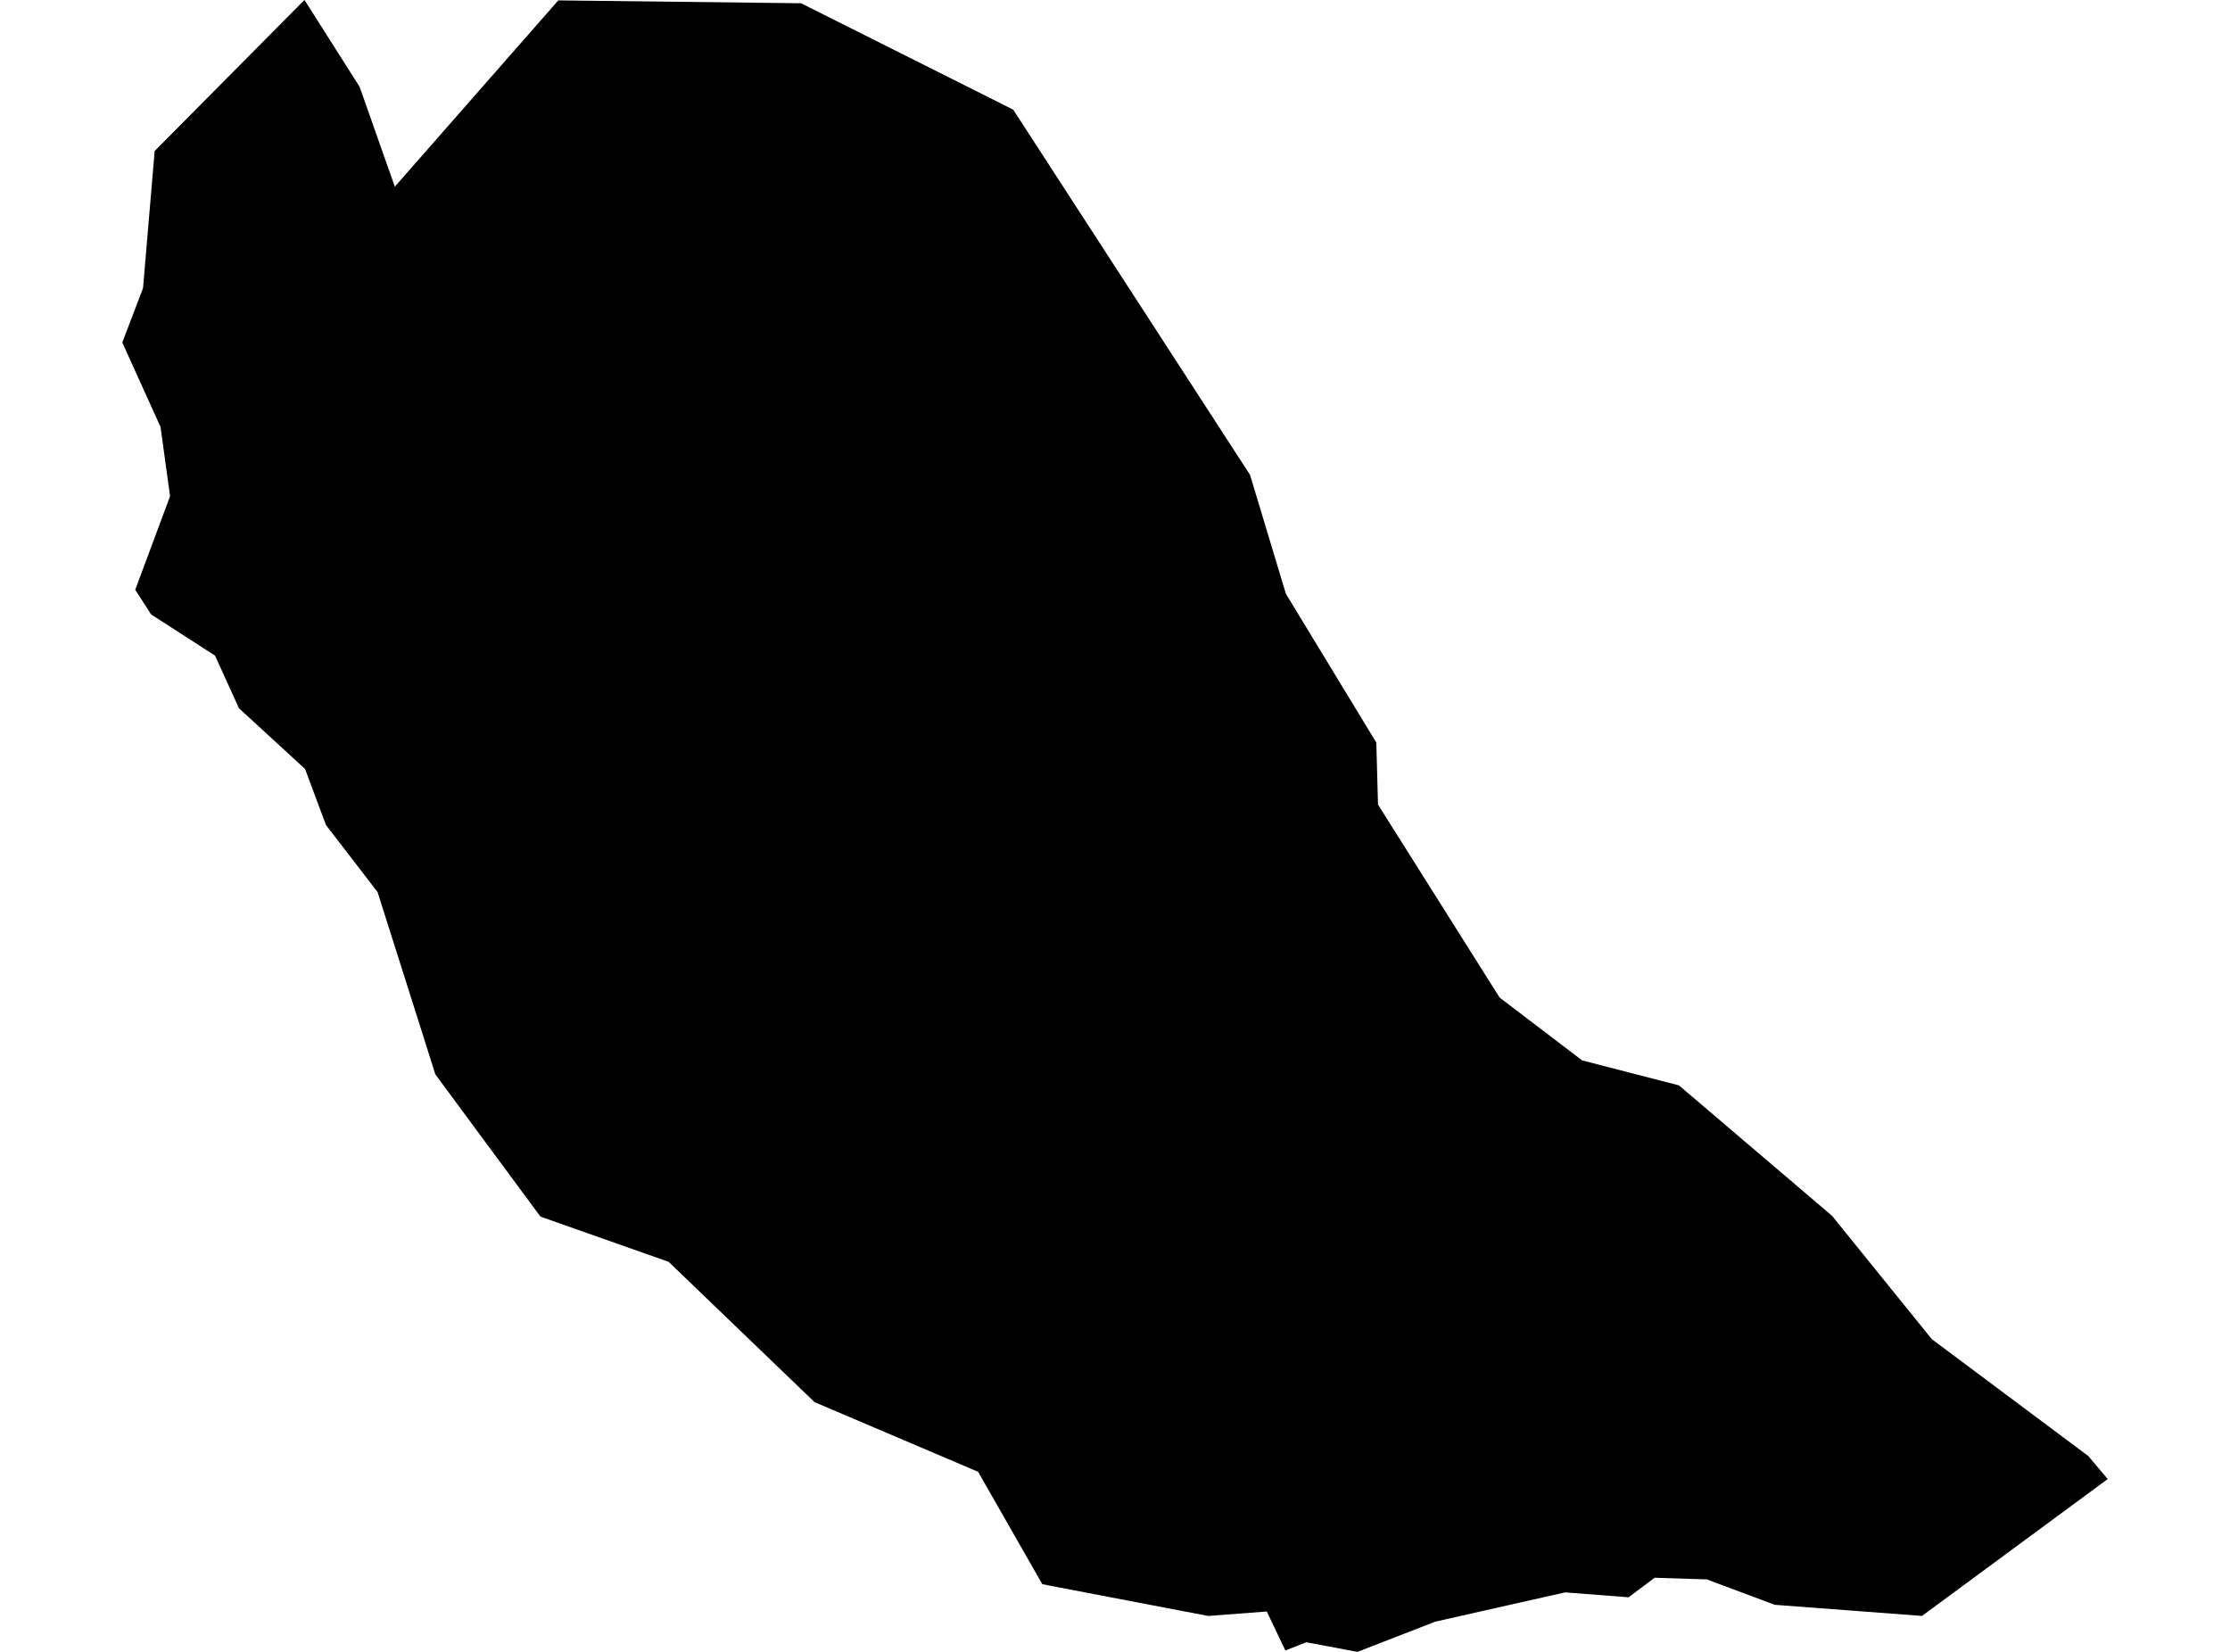 <?xml version='1.0'?>
<svg  baseProfile = 'tiny' width = '540' height = '400' stroke-linecap = 'round' stroke-linejoin = 'round' version='1.1' xmlns='http://www.w3.org/2000/svg'>
<path id='1623901001' title='1623901001'  d='M 135.19 0.094 193.974 0.787 214.009 10.828 245.345 26.551 245.361 26.598 245.392 26.614 249.091 32.312 302.697 114.987 311.385 143.789 333.278 179.815 333.687 194.83 363.134 241.558 383.122 256.777 406.557 262.821 443.638 294.409 443.653 294.44 443.685 294.472 467.781 324.265 505.727 352.611 505.758 352.658 505.774 352.674 508.654 356.105 510.386 358.151 465.42 391.296 429.772 388.605 429.599 388.542 413.356 382.467 413.325 382.451 400.828 382.058 400.687 382.042 399.113 383.223 394.375 386.779 394.328 386.779 379.014 385.599 378.983 385.599 378.841 385.631 359.278 390.037 347.505 392.697 347.474 392.713 329.28 399.78 328.713 400 316.311 397.671 311.275 399.654 311.275 399.638 311.243 399.575 311.228 399.591 311.212 399.575 306.758 390.226 306.742 390.226 292.672 391.296 292.624 391.312 275.753 388.086 254.269 383.978 252.428 383.616 252.396 383.569 252.365 383.553 236.846 356.388 197.295 339.548 197.248 339.532 197.169 339.453 176 319.103 161.93 305.568 161.898 305.552 161.867 305.536 144.916 299.555 130.893 294.613 130.846 294.566 130.83 294.55 116.13 274.657 105.459 260.209 105.412 260.146 101.934 249.128 94.993 227.252 91.436 216.03 87.643 211.088 78.94 199.788 78.924 199.756 73.872 186.205 57.913 171.552 57.897 171.536 57.897 171.521 57.865 171.489 57.85 171.474 52.074 158.757 52.042 158.741 36.634 148.81 36.602 148.763 36.571 148.747 35.642 147.299 32.746 142.813 41.167 120.197 41.182 120.165 38.869 103.356 38.806 103.23 29.614 82.943 34.635 69.77 36.949 42.495 37.452 36.561 37.641 36.372 63.988 9.805 73.714 0 73.762 0.079 73.777 0.063 87.092 21.043 89.705 28.456 95.607 45.202 135.19 0.094 Z' />
</svg>